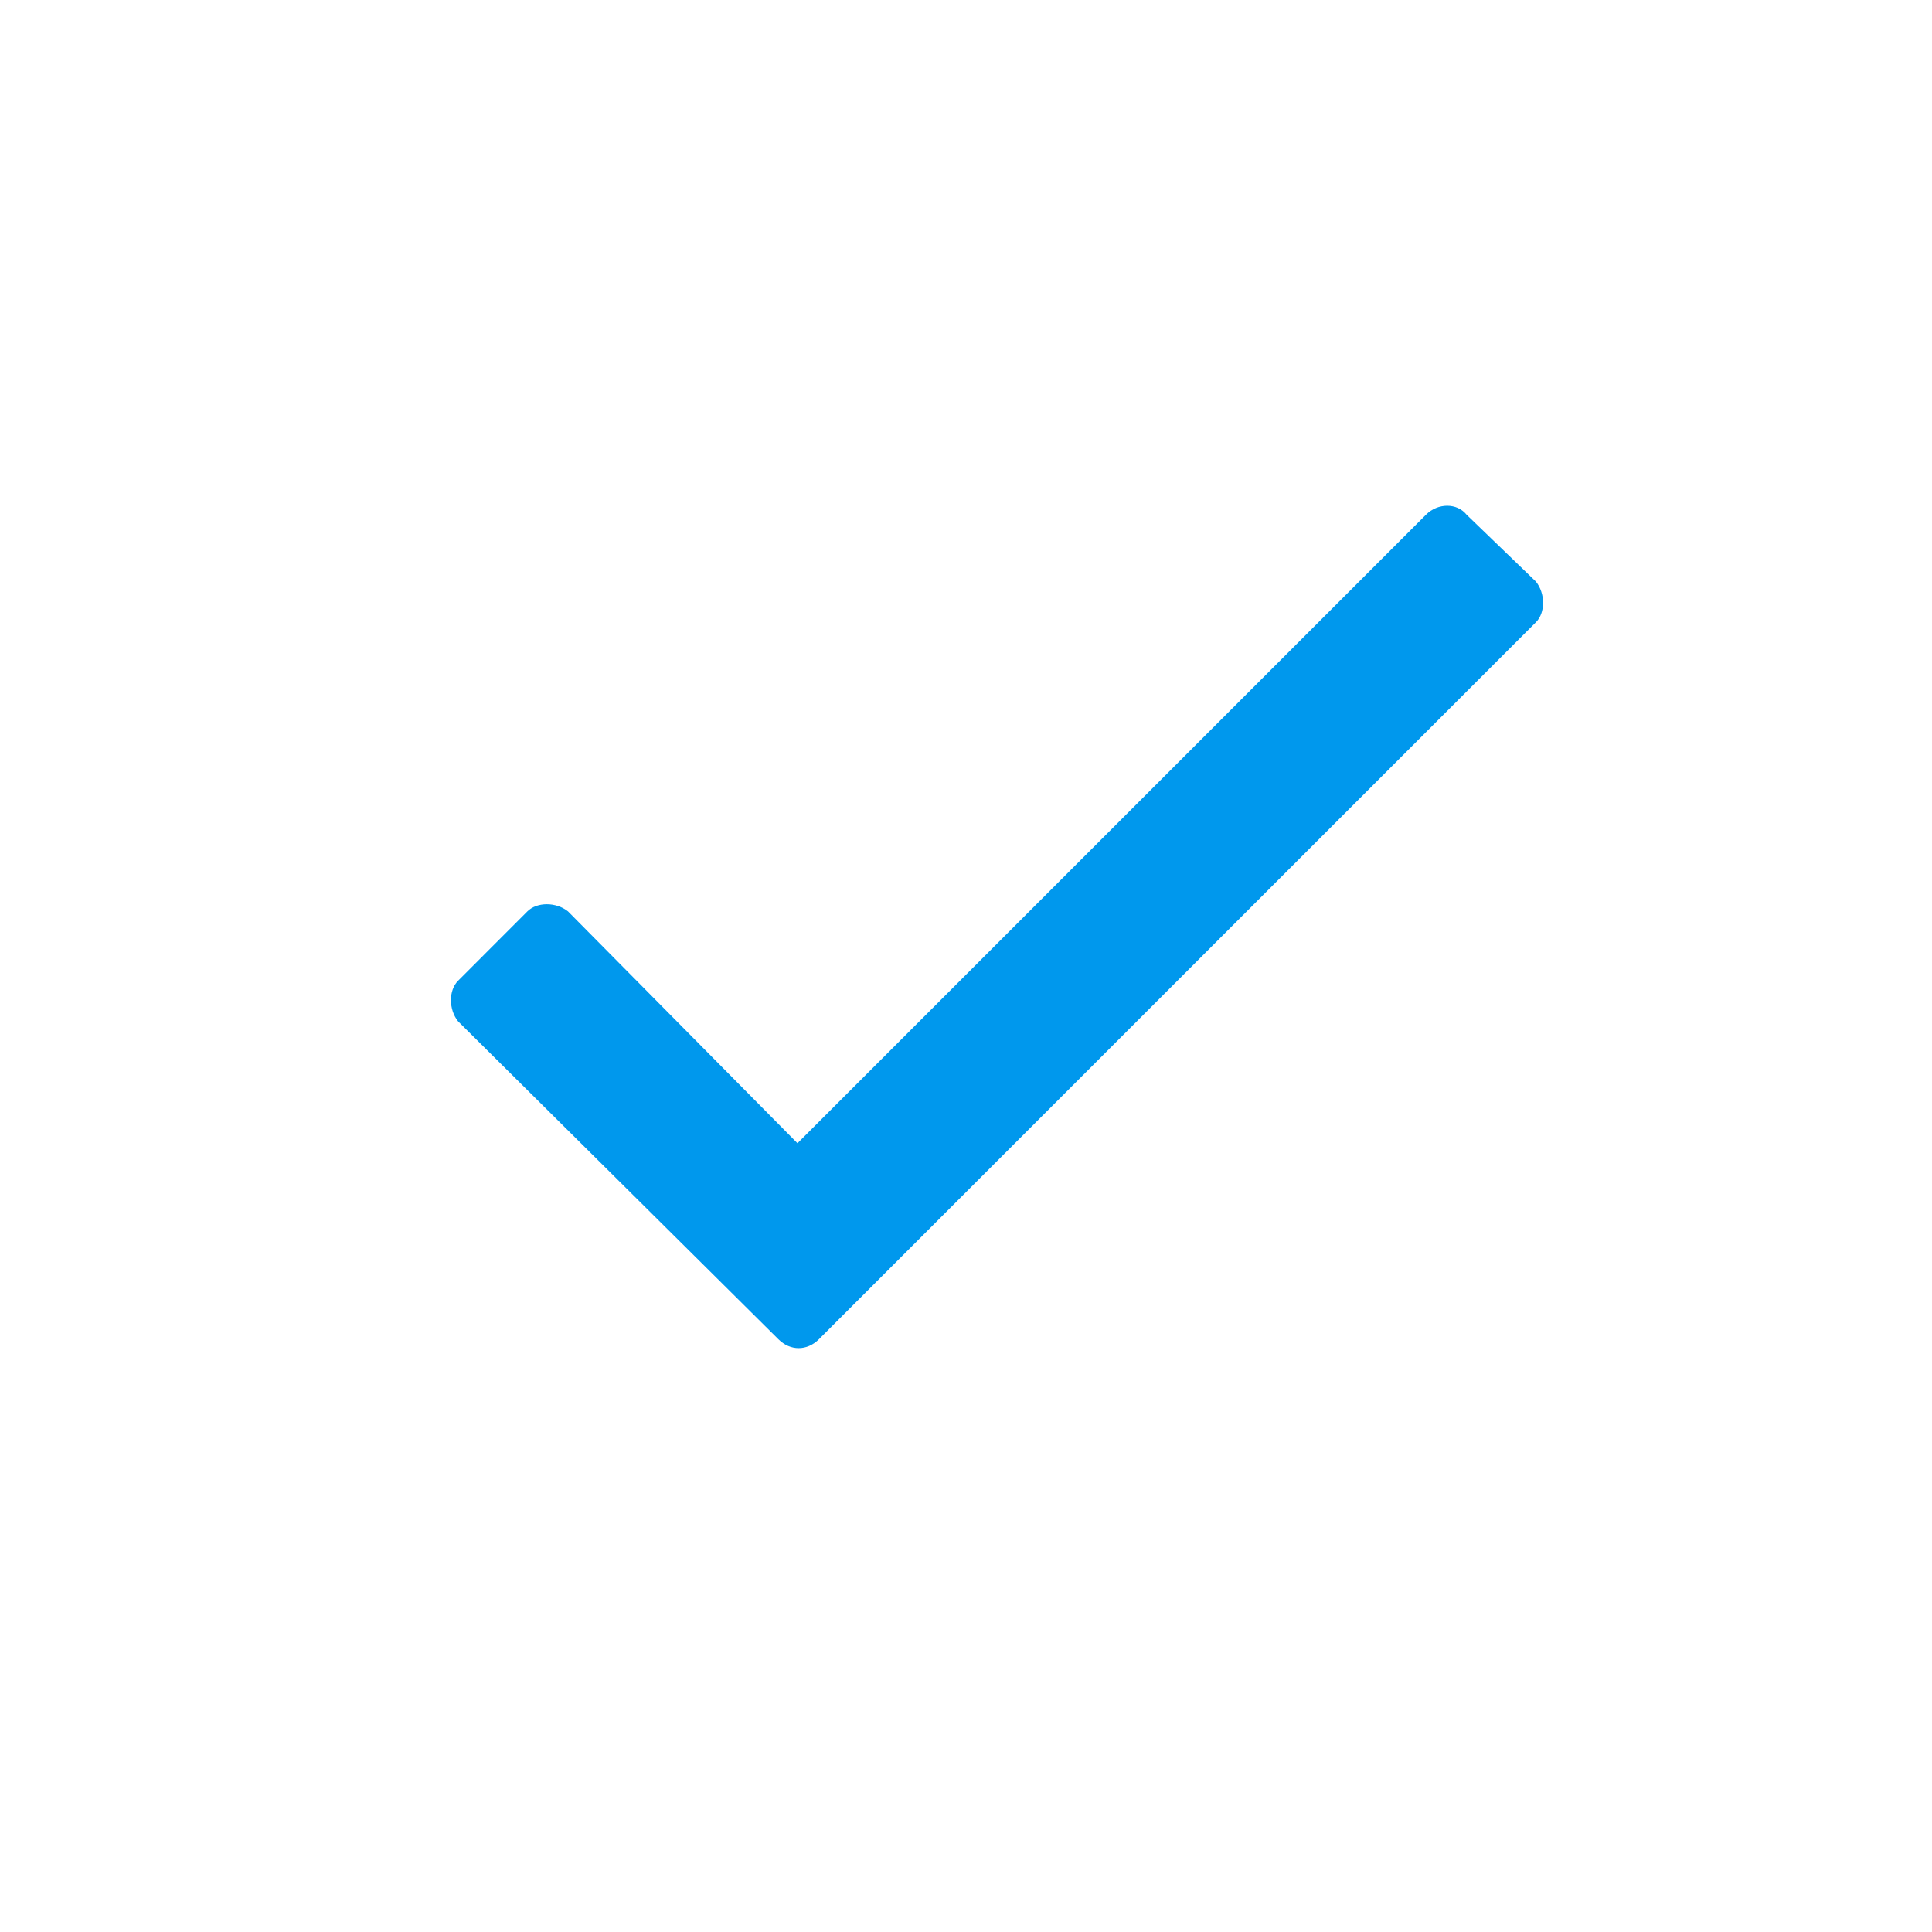 <svg width="30" height="30" viewBox="0 0 30 30" fill="none" xmlns="http://www.w3.org/2000/svg">
<g clip-path="url(#clip0)">
<g filter="url(#filter0_d)">
<circle cx="15" cy="15" r="15" fill="white"/>
</g>
<path d="M22.143 7.992L12.383 17.752L8.82 14.152C8.635 14.004 8.338 14.004 8.189 14.152L7.113 15.229C6.965 15.377 6.965 15.674 7.113 15.859L12.086 20.795C12.271 20.98 12.531 20.98 12.717 20.795L23.85 9.662C23.998 9.514 23.998 9.217 23.85 9.031L22.773 7.992C22.625 7.807 22.328 7.807 22.143 7.992Z" fill="#0098ED"/>
</g>
<defs>
<filter id="filter0_d" x="-5" y="-2" width="40" height="40" filterUnits="userSpaceOnUse" color-interpolation-filters="sRGB">
<feFlood flood-opacity="0" result="BackgroundImageFix"/>
<feColorMatrix in="SourceAlpha" type="matrix" values="0 0 0 0 0 0 0 0 0 0 0 0 0 0 0 0 0 0 127 0"/>
<feOffset dy="3"/>
<feGaussianBlur stdDeviation="2.5"/>
<feColorMatrix type="matrix" values="0 0 0 0 0 0 0 0 0 0 0 0 0 0 0 0 0 0 0.041 0"/>
<feBlend mode="normal" in2="BackgroundImageFix" result="effect1_dropShadow"/>
<feBlend mode="normal" in="SourceGraphic" in2="effect1_dropShadow" result="shape"/>
</filter>
<clipPath id="clip0">
<rect width="30" height="30" fill="white"/>
</clipPath>
</defs>
</svg>

